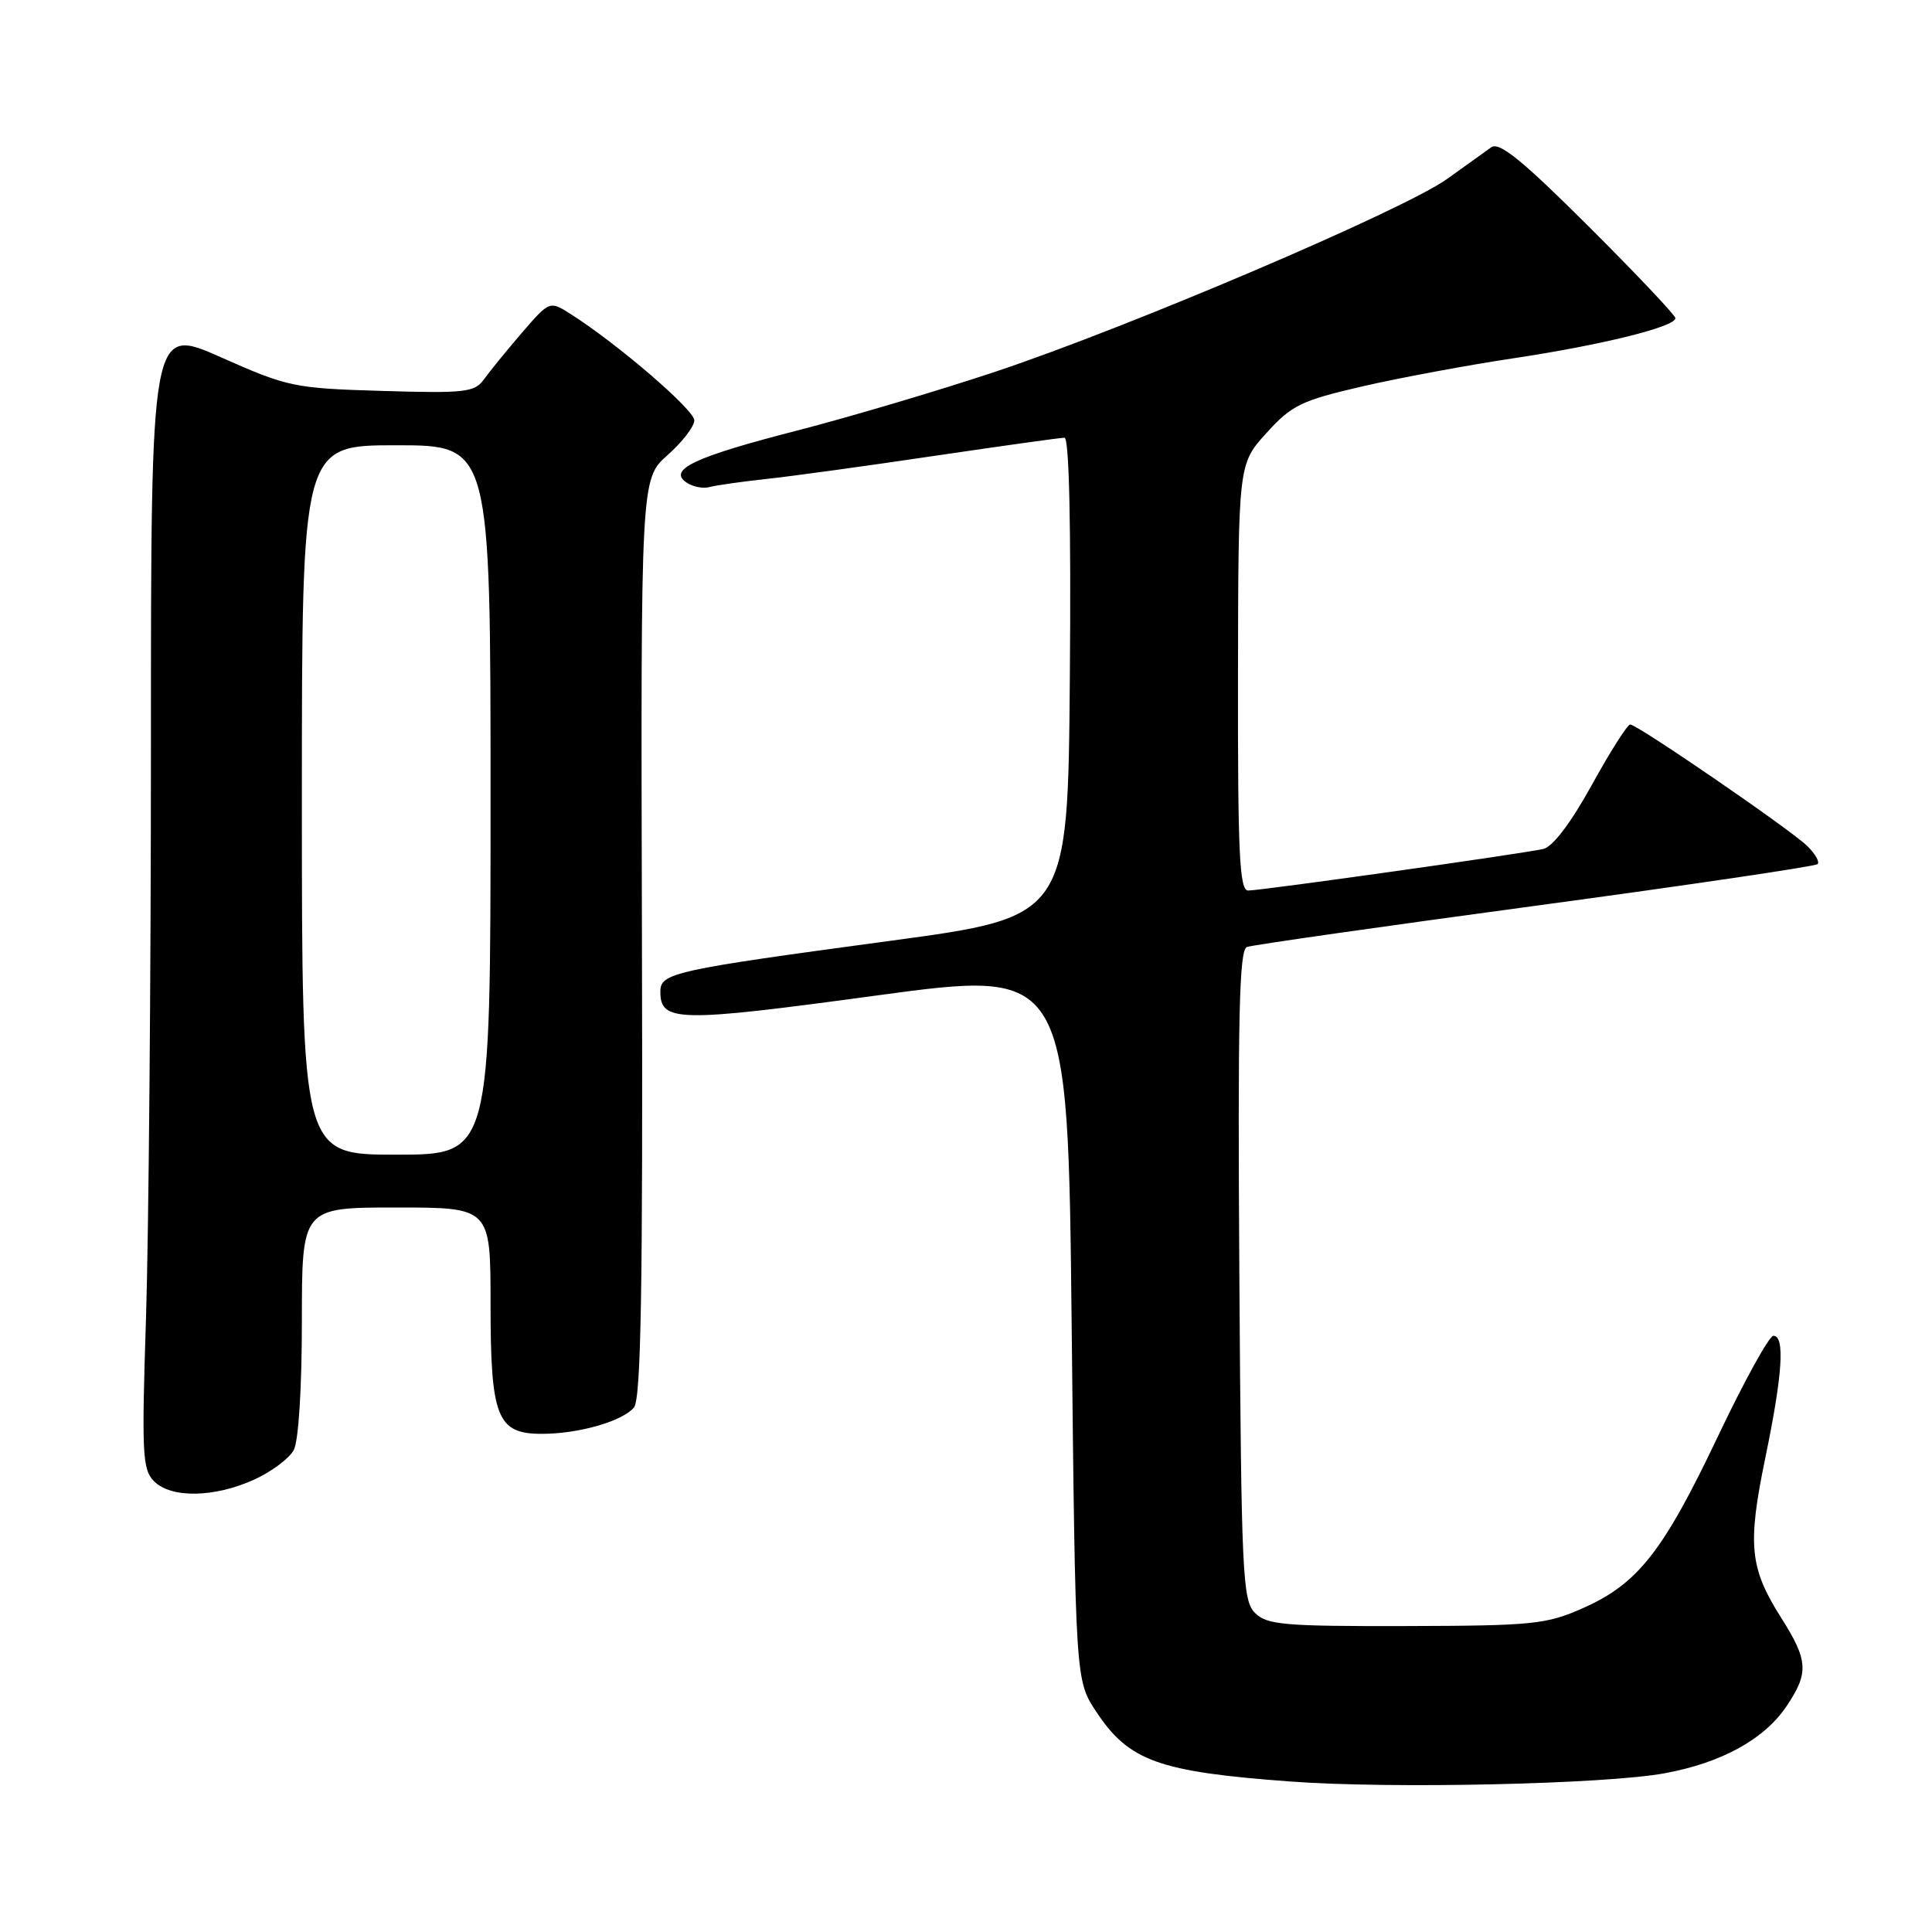 <?xml version="1.0" encoding="UTF-8" standalone="no"?>
<!DOCTYPE svg PUBLIC "-//W3C//DTD SVG 1.1//EN" "http://www.w3.org/Graphics/SVG/1.1/DTD/svg11.dtd" >
<svg xmlns="http://www.w3.org/2000/svg" xmlns:xlink="http://www.w3.org/1999/xlink" version="1.1" viewBox="0 0 256 256">
 <g >
 <path fill="currentColor"
d=" M 220.56 234.97 C 228.12 233.58 233.76 230.48 236.72 226.09 C 239.70 221.67 239.60 220.01 236.01 214.36 C 231.83 207.76 231.53 204.71 233.91 193.19 C 236.20 182.13 236.54 177.00 234.98 177.00 C 234.43 177.00 231.14 182.96 227.67 190.25 C 220.39 205.58 217.04 209.85 209.76 213.08 C 204.89 215.24 203.14 215.42 186.29 215.46 C 170.11 215.50 167.88 215.30 166.29 213.72 C 164.64 212.07 164.48 208.68 164.22 168.95 C 164.00 134.72 164.20 125.86 165.22 125.48 C 165.92 125.22 183.10 122.77 203.39 120.03 C 223.68 117.29 240.53 114.80 240.84 114.50 C 241.14 114.19 240.51 113.10 239.44 112.07 C 237.10 109.82 216.95 96.00 216.01 96.00 C 215.64 96.00 213.35 99.61 210.92 104.02 C 208.16 109.02 205.75 112.21 204.50 112.49 C 201.76 113.12 167.11 118.00 165.39 118.00 C 164.24 118.00 164.01 113.20 164.04 89.75 C 164.08 61.50 164.08 61.50 167.80 57.39 C 171.16 53.68 172.40 53.08 180.51 51.20 C 185.46 50.06 194.45 48.39 200.50 47.48 C 212.23 45.72 222.00 43.30 222.00 42.16 C 222.00 41.78 216.82 36.30 210.49 29.99 C 201.75 21.27 198.66 18.76 197.61 19.51 C 196.86 20.05 194.21 21.95 191.72 23.73 C 185.97 27.84 149.66 43.33 131.93 49.24 C 124.46 51.73 112.64 55.24 105.66 57.04 C 91.97 60.56 88.42 62.24 91.00 63.96 C 91.83 64.51 93.17 64.77 94.00 64.54 C 94.83 64.31 98.20 63.83 101.50 63.47 C 104.80 63.12 114.83 61.74 123.78 60.41 C 132.74 59.09 140.51 58.00 141.05 58.00 C 141.67 58.00 141.93 69.51 141.76 89.75 C 141.50 121.49 141.50 121.49 118.00 124.66 C 89.22 128.54 87.50 128.92 87.50 131.39 C 87.50 135.45 89.79 135.49 116.14 131.91 C 141.50 128.47 141.50 128.47 142.00 175.56 C 142.50 222.65 142.50 222.65 145.25 226.80 C 149.59 233.36 153.51 234.77 171.00 236.06 C 184.33 237.05 212.64 236.42 220.56 234.97 Z  M 33.67 196.06 C 35.96 195.02 38.32 193.26 38.92 192.15 C 39.56 190.96 40.00 183.95 40.00 175.07 C 40.00 160.00 40.00 160.00 52.50 160.00 C 65.00 160.00 65.00 160.00 65.00 172.78 C 65.00 187.84 65.86 190.00 71.81 189.99 C 76.69 189.99 82.49 188.32 84.00 186.50 C 84.94 185.37 85.19 170.81 85.06 124.24 C 84.90 63.46 84.90 63.46 88.45 60.31 C 90.40 58.58 92.00 56.51 92.00 55.70 C 92.00 54.31 81.85 45.58 75.66 41.64 C 72.83 39.84 72.83 39.84 69.16 44.09 C 67.15 46.43 64.89 49.20 64.14 50.25 C 62.90 51.98 61.67 52.13 50.64 51.80 C 38.95 51.45 38.16 51.29 29.25 47.33 C 20.00 43.23 20.00 43.23 20.00 98.86 C 20.00 129.46 19.70 163.51 19.35 174.53 C 18.76 192.68 18.86 194.72 20.42 196.28 C 22.69 198.55 28.40 198.45 33.67 196.06 Z  M 40.00 106.00 C 40.00 59.00 40.00 59.00 52.50 59.00 C 65.00 59.00 65.00 59.00 65.00 106.00 C 65.00 153.00 65.00 153.00 52.50 153.00 C 40.00 153.00 40.00 153.00 40.00 106.00 Z "/>
</g>
</svg>